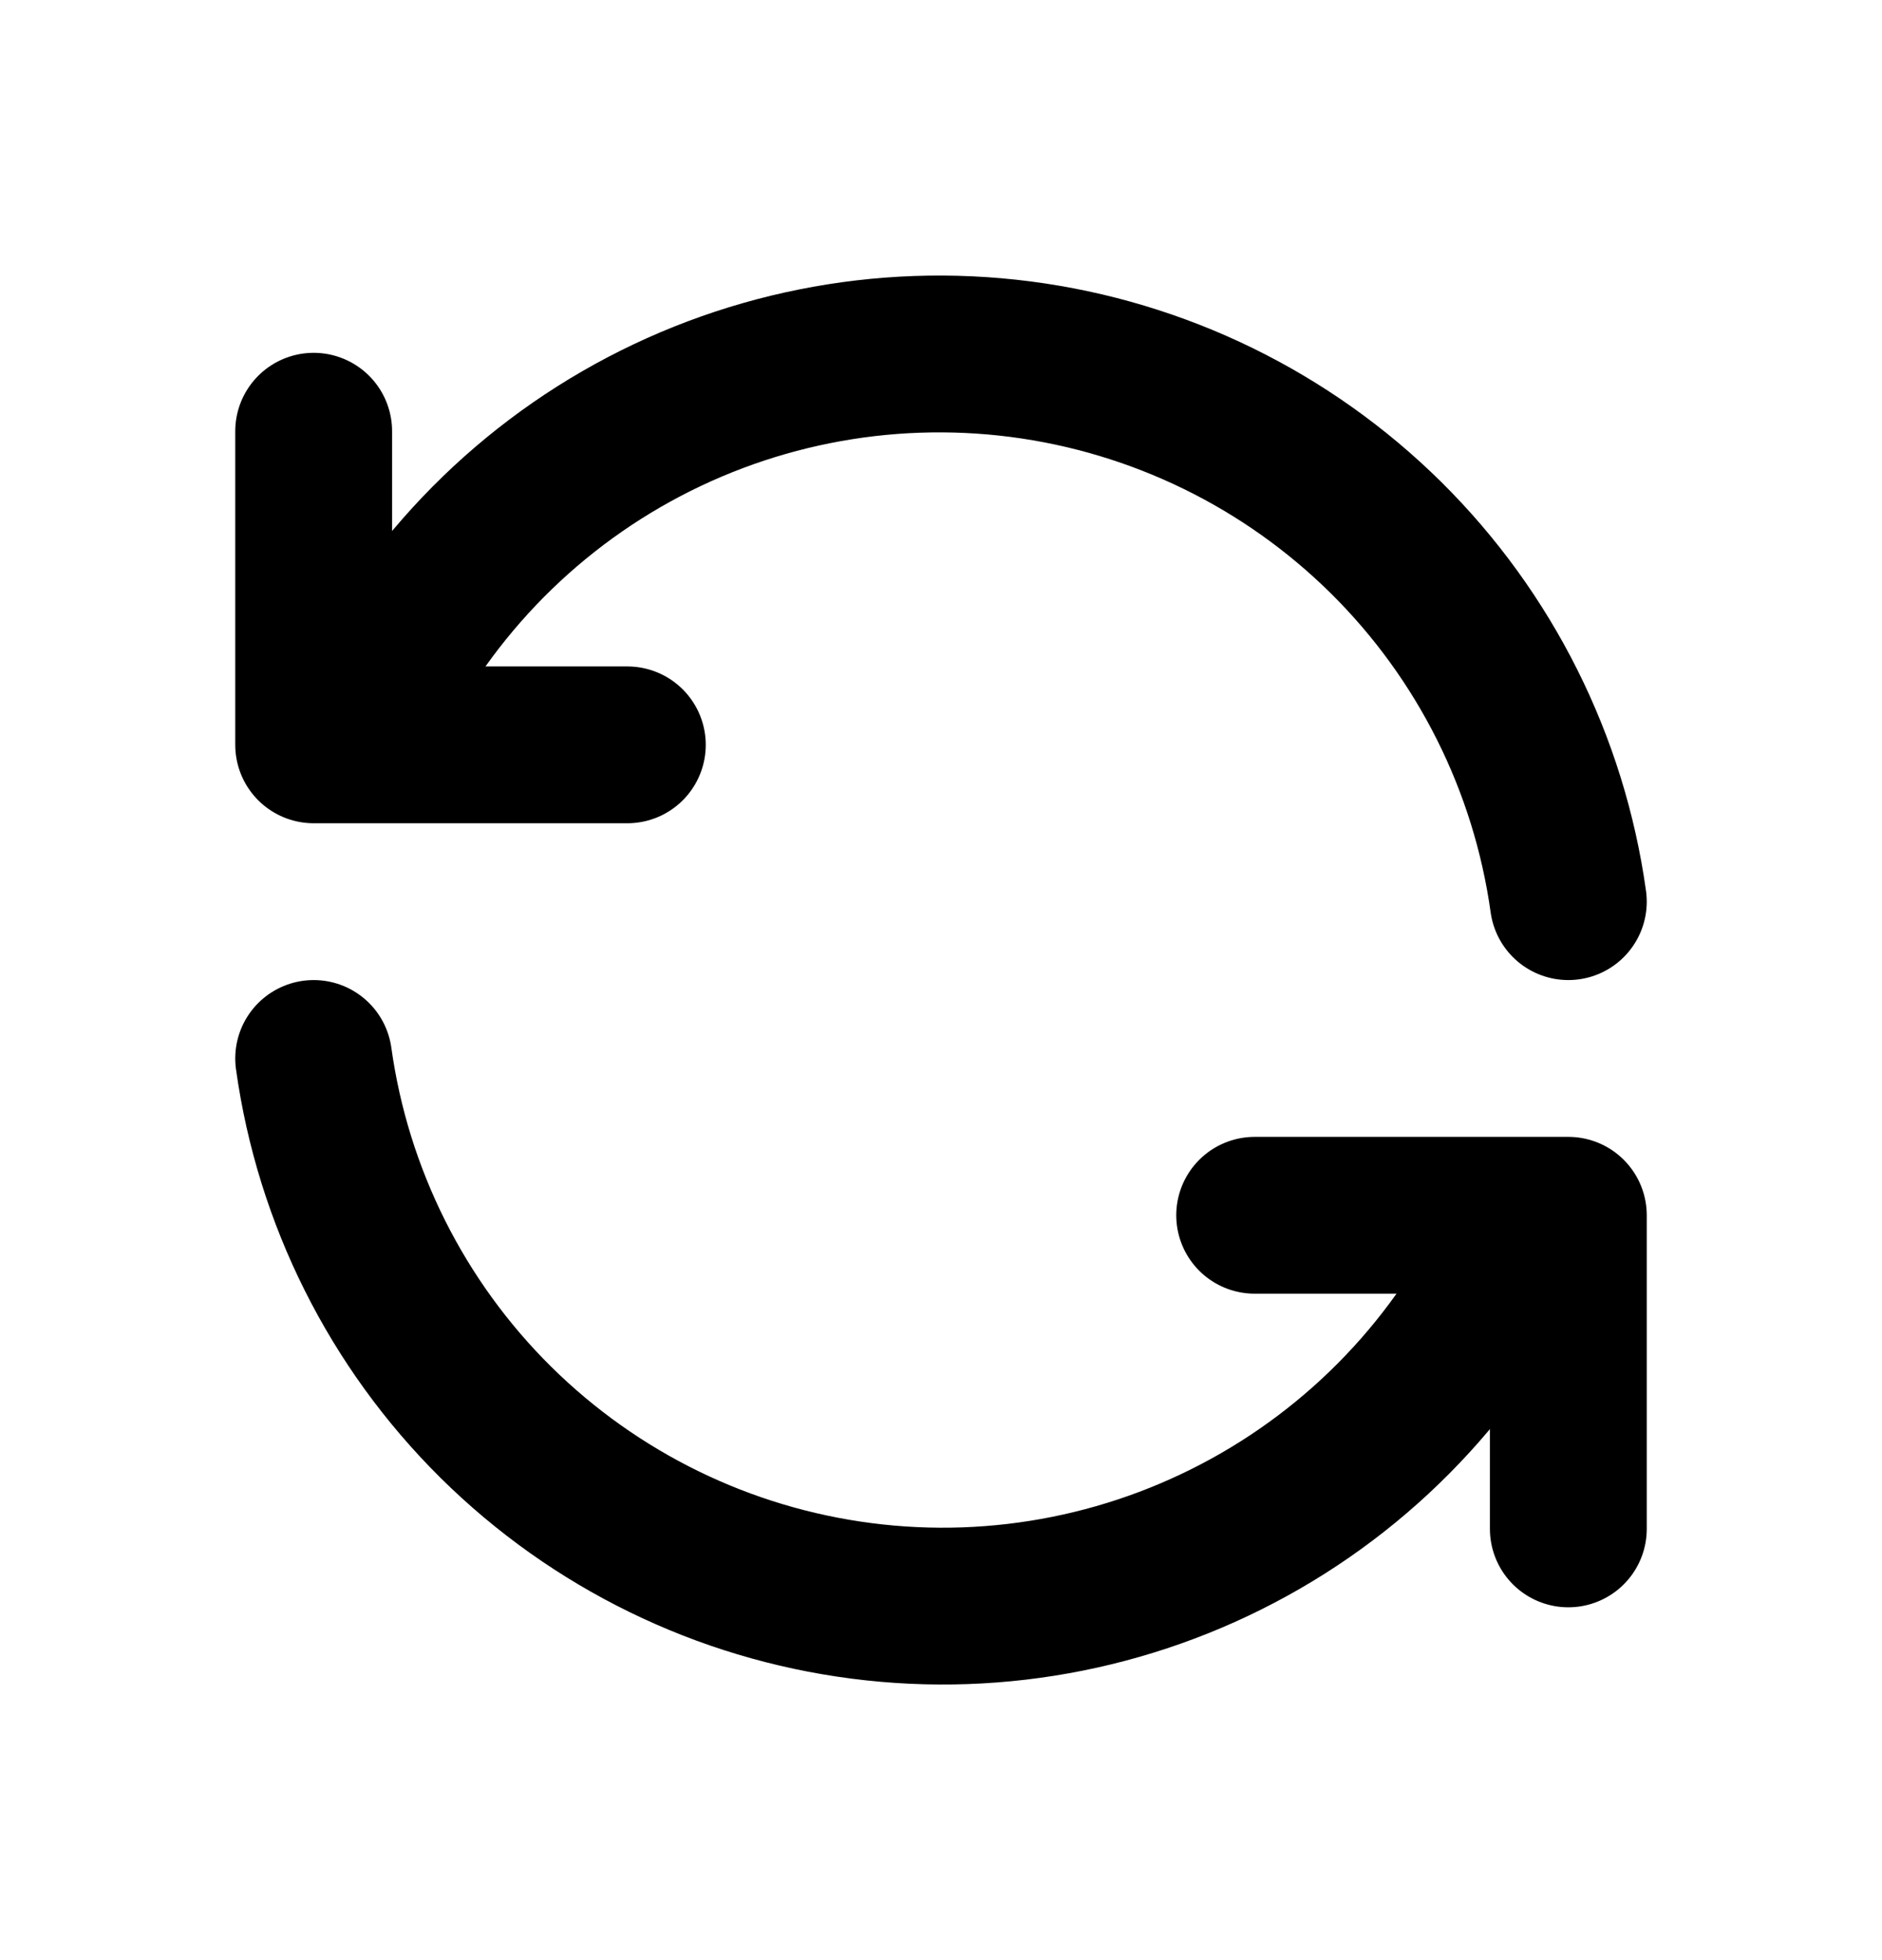 <svg xmlns="http://www.w3.org/2000/svg" width="24" height="25" viewBox="0 0 24 25" fill="none">
  <path d="M20 11.5C19.755 9.74 18.939 8.109 17.677 6.859C16.414 5.609 14.776 4.809 13.014 4.581C11.252 4.354 9.464 4.712 7.925 5.601C6.387 6.49 5.183 7.86 4.5 9.5M4 5.5V9.5H8M4 13.5C4.245 15.259 5.061 16.89 6.323 18.14C7.586 19.39 9.224 20.191 10.986 20.418C12.748 20.646 14.536 20.287 16.075 19.398C17.613 18.51 18.817 17.14 19.5 15.5M20 19.5V15.5H16" stroke="currentColor" stroke-width="2" stroke-linecap="round" stroke-linejoin="round"/>
</svg>